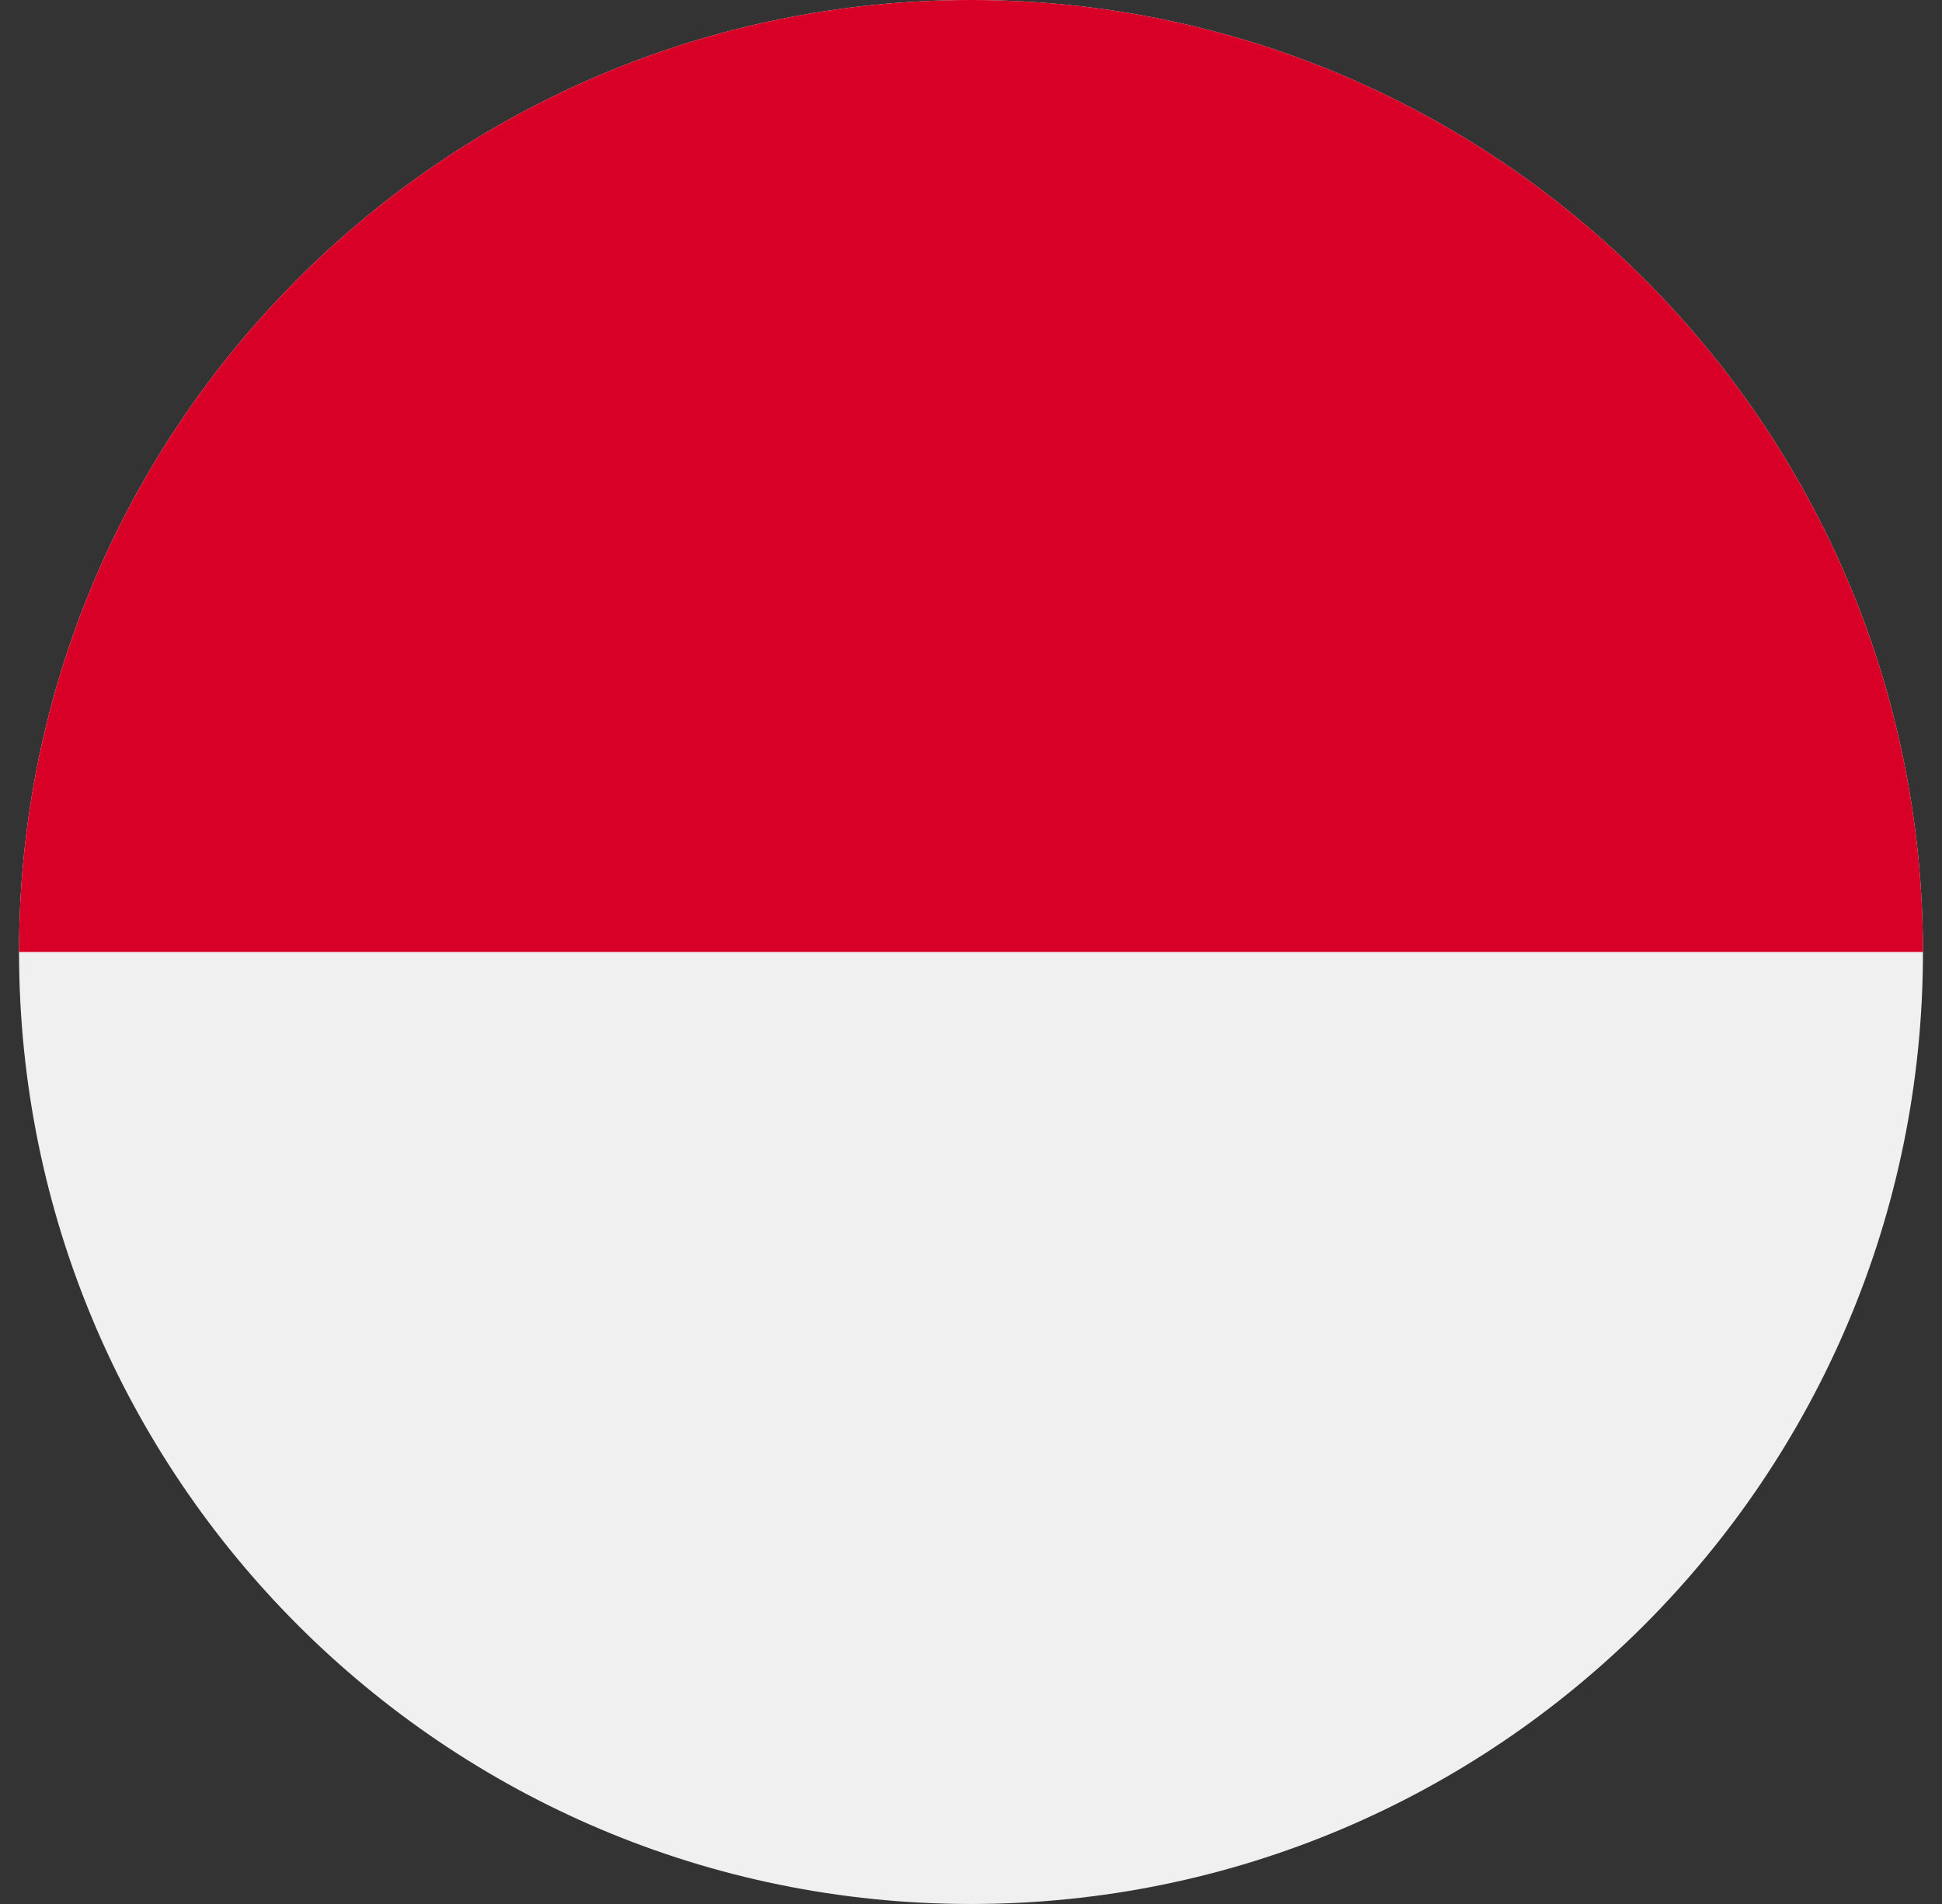 <svg width="51" height="50" viewBox="0 0 51 50" fill="none" xmlns="http://www.w3.org/2000/svg">
<rect x="0" y="0" width="51" height="50" fill="#333333" stroke="none"/>
<g id="monaco" clip-path="url(#clip0_9354_13773)">
<path id="Vector" d="M25.5 50C39.307 50 50.5 38.807 50.5 25C50.5 11.193 39.307 0 25.5 0C11.693 0 0.5 11.193 0.5 25C0.5 38.807 11.693 50 25.5 50Z" fill="#F0F0F0"/>
<path id="Vector_2" d="M0.5 25C0.5 11.193 11.693 0 25.5 0C39.307 0 50.5 11.193 50.5 25" fill="#D80027"/>
</g>
<defs>
<clipPath id="clip0_9354_13773">
<rect width="50" height="50" fill="white" transform="translate(0.5)"/>
</clipPath>
</defs>
</svg>

